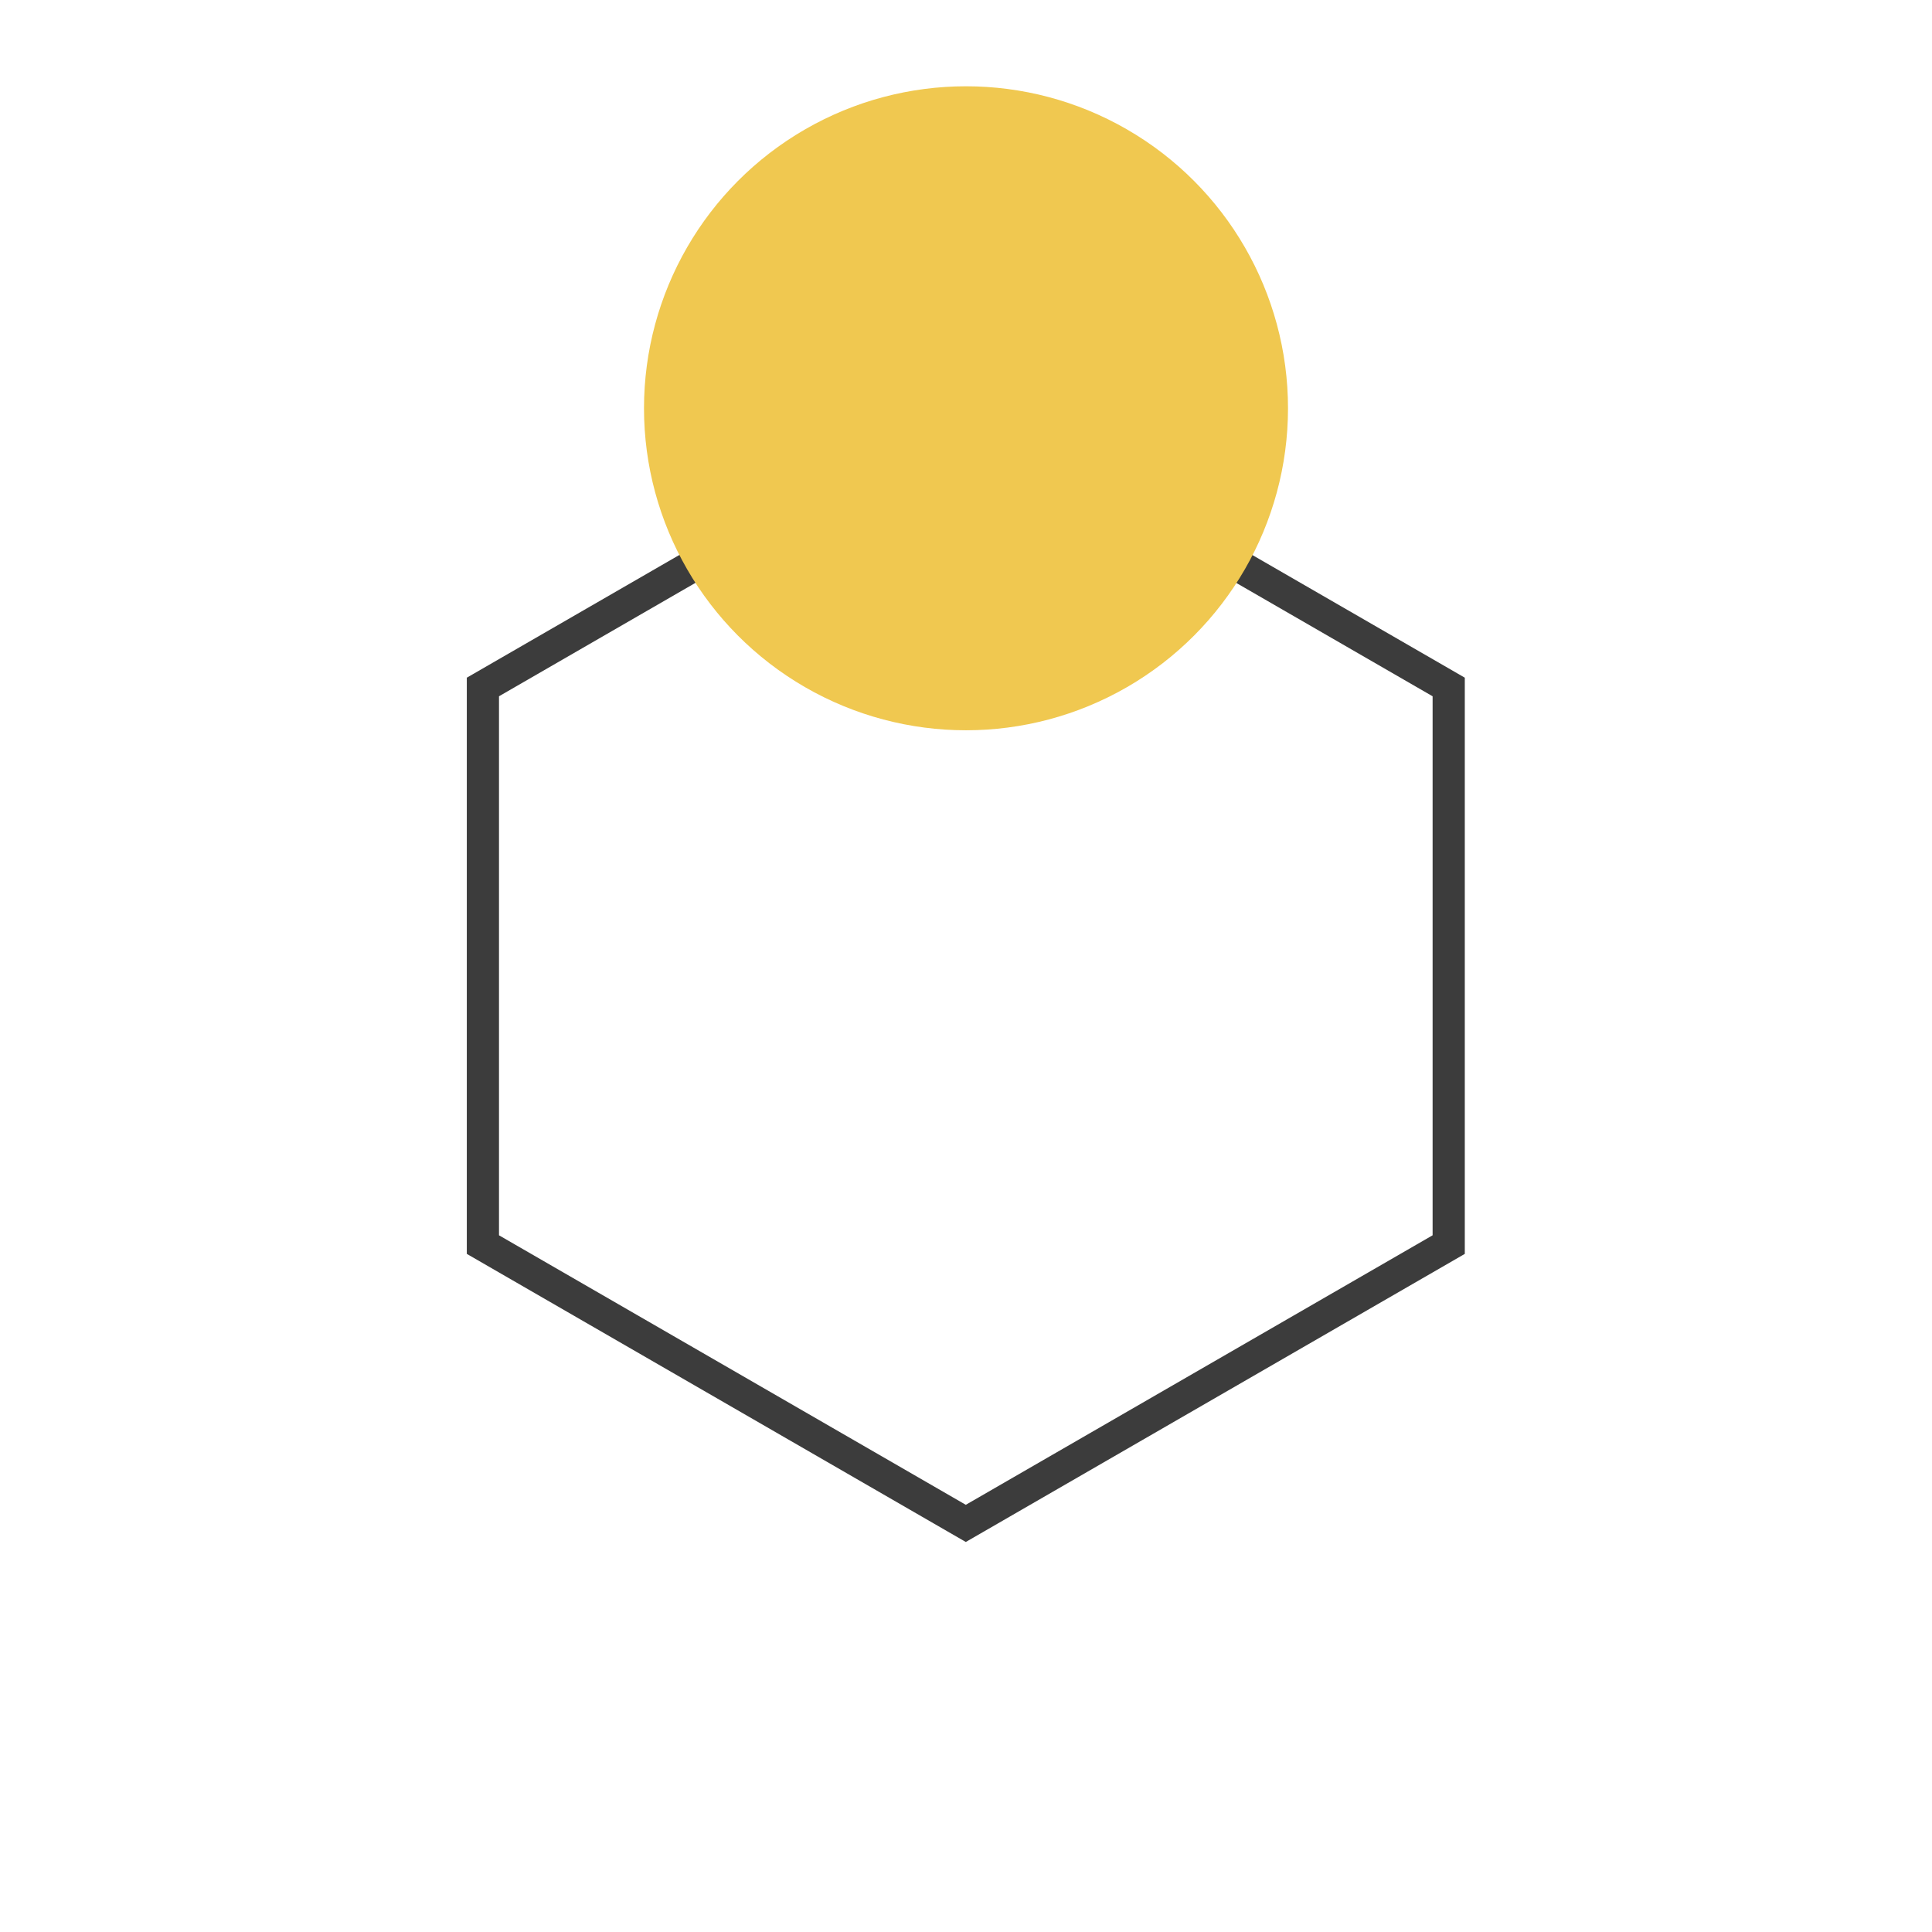 <svg
   xmlns="http://www.w3.org/2000/svg"
   width="3000"
   height="3000"
   viewBox="0 0 3000 3000"
   id="svg1"
   >
  <g id="layer">
    <path
       id="cube"
       style="fill:none;stroke:#3c3c3c;stroke-width:30.205"
       transform="matrix(1.655,0,0,1.655,29.072,-102.261)"
       d="m 1341.674,1229.519 -453.079,261.585 -453.079,-261.585 0,-523.17 453.079,-261.585 453.079,261.585 z"
       />
    <circle
       id="sphere"
       style="fill:#f0c850;"
       cx="1500"
       cy="633.975"
       r="500"
       />
  </g>
</svg>
